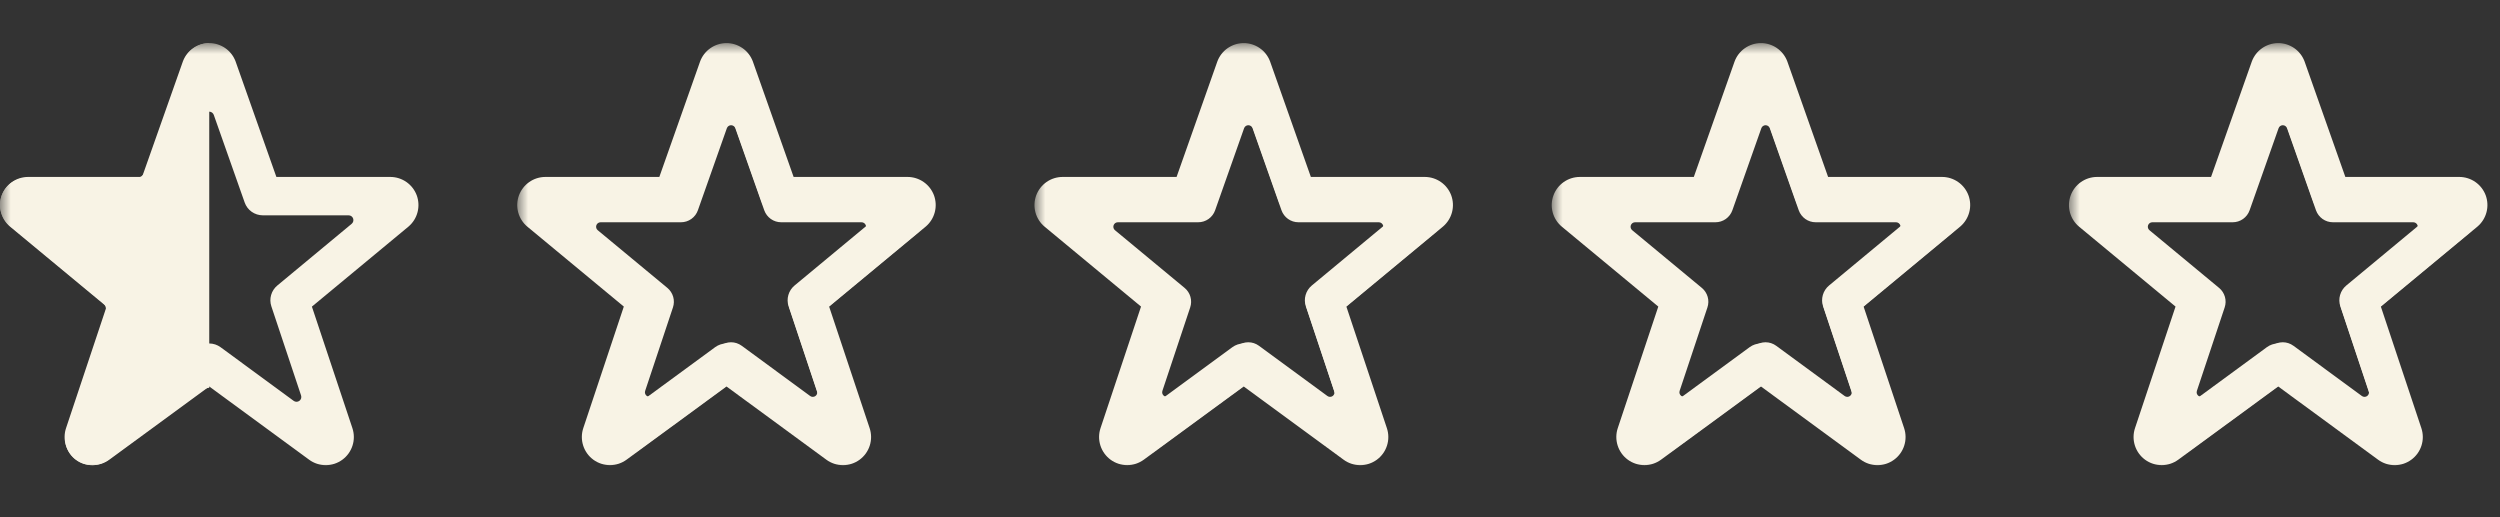 <svg width="116" height="24" viewBox="0 0 116 24" fill="none" xmlns="http://www.w3.org/2000/svg">
<rect x="0" y="0" width="116" height="24" fill="#333333" stroke="none"/>
<mask id="mask0_13438_217956" style="mask-type:luminance" maskUnits="userSpaceOnUse" x="0" y="2" width="20" height="20">
<path d="M20 2H0V22H20V2Z" fill="white"/>
</mask>
<g mask="url(#mask0_13438_217956)">
<path d="M19.337 9.064C19.244 8.814 19.077 8.598 18.859 8.446C18.64 8.293 18.38 8.211 18.113 8.21H12.824L10.93 2.847C10.836 2.597 10.668 2.382 10.448 2.23C10.228 2.079 9.967 1.998 9.7 2C9.433 2.002 9.173 2.086 8.955 2.24C8.737 2.394 8.571 2.612 8.481 2.863L6.593 8.21H1.304C1.036 8.211 0.775 8.293 0.556 8.447C0.337 8.601 0.17 8.818 0.078 9.07C-0.013 9.321 -0.025 9.595 0.045 9.853C0.114 10.112 0.261 10.343 0.466 10.515L4.945 14.225L3.065 19.863C2.977 20.125 2.975 20.409 3.059 20.673C3.143 20.937 3.308 21.167 3.532 21.331C3.756 21.494 4.026 21.582 4.303 21.582C4.58 21.582 4.849 21.493 5.073 21.329L9.709 17.933L14.344 21.331C14.567 21.495 14.836 21.583 15.113 21.583C15.389 21.584 15.659 21.496 15.883 21.333C16.106 21.17 16.272 20.941 16.356 20.677C16.441 20.414 16.439 20.131 16.352 19.868L14.472 14.227L18.96 10.508C19.163 10.334 19.307 10.103 19.374 9.845C19.442 9.587 19.428 9.314 19.337 9.064ZM12.868 13.247C12.73 13.362 12.629 13.515 12.58 13.688C12.53 13.86 12.534 14.043 12.591 14.214L13.97 18.35C13.985 18.395 13.985 18.443 13.971 18.488C13.957 18.533 13.928 18.572 13.89 18.6C13.852 18.628 13.806 18.643 13.758 18.643C13.711 18.643 13.665 18.628 13.627 18.6L10.234 16.11C10.081 15.998 9.897 15.937 9.707 15.937C9.518 15.937 9.333 15.998 9.181 16.11L5.792 18.595C5.754 18.623 5.708 18.638 5.661 18.638C5.614 18.638 5.568 18.623 5.53 18.596C5.492 18.568 5.463 18.529 5.449 18.484C5.434 18.439 5.435 18.391 5.449 18.346L6.827 14.21C6.884 14.04 6.888 13.857 6.839 13.684C6.79 13.512 6.689 13.358 6.551 13.244L3.099 10.385C3.064 10.356 3.038 10.316 3.026 10.272C3.014 10.228 3.016 10.181 3.031 10.138C3.047 10.095 3.075 10.057 3.113 10.031C3.15 10.005 3.195 9.991 3.241 9.991H7.224C7.408 9.99 7.588 9.933 7.739 9.827C7.889 9.72 8.002 9.57 8.064 9.396L9.499 5.33C9.514 5.287 9.542 5.249 9.58 5.222C9.617 5.196 9.662 5.181 9.709 5.181C9.755 5.181 9.8 5.196 9.837 5.222C9.875 5.249 9.903 5.287 9.919 5.33L11.353 9.396C11.414 9.57 11.527 9.72 11.678 9.827C11.828 9.933 12.008 9.99 12.192 9.991H16.176C16.221 9.991 16.266 10.005 16.304 10.031C16.341 10.057 16.37 10.095 16.385 10.138C16.401 10.181 16.402 10.228 16.39 10.272C16.378 10.316 16.353 10.356 16.317 10.385L12.868 13.247Z" fill="#F8F3E5"/>
<path fill-rule="evenodd" clip-rule="evenodd" d="M9.709 2C9.455 2 9.206 2.078 8.997 2.223C8.788 2.368 8.628 2.574 8.538 2.812L8.534 2.826L6.718 7.973C6.689 8.054 6.636 8.125 6.566 8.175C6.495 8.224 6.411 8.251 6.325 8.251H1.251C0.994 8.251 0.743 8.33 0.533 8.477C0.323 8.625 0.163 8.833 0.075 9.075C-0.013 9.316 -0.024 9.579 0.043 9.826C0.11 10.075 0.251 10.296 0.448 10.461L4.768 14.044C4.833 14.098 4.88 14.169 4.903 14.25C4.926 14.331 4.924 14.417 4.898 14.496L3.083 19.939C2.999 20.191 2.997 20.462 3.078 20.715C3.159 20.968 3.318 21.188 3.532 21.344C3.746 21.5 4.005 21.584 4.27 21.584C4.535 21.584 4.794 21.499 5.008 21.342L9.463 18.076C9.534 18.023 9.62 17.995 9.709 17.995C9.709 17.995 9.709 17.995 9.709 17.995L9.709 2Z" fill="#F8F3E5"/>
</g>
<mask id="mask1_13438_217956" style="mask-type:luminance" maskUnits="userSpaceOnUse" x="24" y="2" width="20" height="20">
<path d="M44 2H24V22H44V2Z" fill="white"/>
</mask>
<g mask="url(#mask1_13438_217956)">
<path d="M43.337 9.064C43.244 8.814 43.077 8.598 42.859 8.446C42.64 8.293 42.38 8.211 42.114 8.21H36.824L34.93 2.847C34.836 2.597 34.668 2.382 34.448 2.23C34.228 2.079 33.967 1.998 33.7 2C33.433 2.002 33.173 2.086 32.955 2.24C32.737 2.394 32.571 2.612 32.481 2.863L30.593 8.21H25.304C25.036 8.211 24.775 8.293 24.556 8.447C24.337 8.601 24.17 8.818 24.078 9.07C23.987 9.321 23.975 9.595 24.044 9.853C24.114 10.112 24.261 10.343 24.466 10.515L28.945 14.225L27.065 19.863C26.977 20.125 26.975 20.409 27.059 20.673C27.143 20.937 27.308 21.167 27.532 21.331C27.756 21.494 28.026 21.582 28.303 21.582C28.58 21.582 28.849 21.493 29.073 21.329L33.709 17.933L38.344 21.331C38.567 21.495 38.836 21.583 39.113 21.583C39.389 21.584 39.659 21.496 39.883 21.333C40.106 21.17 40.272 20.941 40.356 20.677C40.441 20.414 40.439 20.131 40.352 19.868L38.472 14.227L42.96 10.508C43.163 10.334 43.307 10.103 43.374 9.845C43.442 9.587 43.428 9.314 43.337 9.064ZM36.868 13.247C36.73 13.362 36.629 13.515 36.58 13.688C36.53 13.86 36.534 14.043 36.591 14.214L37.97 18.35C37.985 18.395 37.985 18.443 37.971 18.488C37.957 18.533 37.928 18.572 37.89 18.6C37.852 18.628 37.806 18.643 37.758 18.643C37.711 18.643 37.665 18.628 37.627 18.6L34.234 16.11C34.081 15.998 33.897 15.937 33.707 15.937C33.518 15.937 33.334 15.998 33.181 16.11L29.792 18.595C29.754 18.623 29.708 18.638 29.661 18.638C29.614 18.638 29.568 18.623 29.53 18.596C29.492 18.568 29.463 18.529 29.449 18.484C29.434 18.439 29.434 18.391 29.449 18.346L30.827 14.21C30.884 14.04 30.888 13.857 30.839 13.684C30.79 13.512 30.689 13.358 30.551 13.244L27.099 10.385C27.064 10.356 27.038 10.316 27.026 10.272C27.014 10.228 27.016 10.181 27.031 10.138C27.047 10.095 27.075 10.057 27.113 10.031C27.15 10.005 27.195 9.991 27.241 9.991H31.224C31.409 9.99 31.588 9.933 31.738 9.827C31.889 9.72 32.002 9.57 32.064 9.396L33.499 5.33C33.514 5.287 33.542 5.249 33.58 5.222C33.617 5.196 33.663 5.181 33.709 5.181C33.755 5.181 33.8 5.196 33.837 5.222C33.875 5.249 33.904 5.287 33.919 5.33L35.353 9.396C35.414 9.57 35.528 9.72 35.678 9.827C35.828 9.933 36.008 9.99 36.192 9.991H40.176C40.221 9.991 40.266 10.005 40.304 10.031C40.341 10.057 40.37 10.095 40.385 10.138C40.401 10.181 40.403 10.228 40.39 10.272C40.378 10.316 40.353 10.356 40.317 10.385L36.868 13.247Z" fill="#F8F3E5"/>
<path d="M42.936 9.446C42.849 9.212 42.693 9.01 42.488 8.867C42.284 8.724 42.04 8.647 41.791 8.647H36.839L35.066 3.625C34.978 3.391 34.821 3.189 34.615 3.047C34.409 2.905 34.164 2.83 33.914 2.832C33.664 2.833 33.42 2.912 33.216 3.056C33.012 3.201 32.858 3.405 32.773 3.64L31.006 8.647H26.054C25.803 8.647 25.559 8.724 25.354 8.868C25.148 9.012 24.992 9.215 24.907 9.451C24.821 9.687 24.81 9.943 24.875 10.185C24.94 10.427 25.078 10.643 25.27 10.804L29.462 14.278L27.703 19.557C27.62 19.802 27.618 20.068 27.697 20.315C27.775 20.562 27.931 20.778 28.14 20.931C28.349 21.084 28.602 21.166 28.861 21.166C29.121 21.166 29.373 21.083 29.582 20.93L33.922 17.75L38.261 20.932C38.47 21.085 38.722 21.167 38.981 21.168C39.24 21.168 39.493 21.086 39.702 20.933C39.911 20.781 40.067 20.566 40.146 20.319C40.225 20.073 40.223 19.807 40.141 19.562L38.381 14.28L42.583 10.797C42.773 10.635 42.908 10.418 42.971 10.177C43.034 9.935 43.022 9.68 42.936 9.446ZM36.88 13.363C36.75 13.47 36.656 13.613 36.61 13.775C36.564 13.936 36.568 14.108 36.621 14.268L37.911 18.14C37.925 18.182 37.926 18.227 37.912 18.27C37.899 18.312 37.873 18.348 37.837 18.375C37.801 18.401 37.758 18.415 37.714 18.415C37.669 18.415 37.626 18.4 37.591 18.374L34.414 16.043C34.271 15.938 34.098 15.881 33.921 15.881C33.744 15.881 33.571 15.938 33.428 16.043L30.256 18.37C30.22 18.396 30.177 18.41 30.133 18.41C30.089 18.41 30.046 18.396 30.01 18.37C29.974 18.344 29.948 18.308 29.934 18.266C29.921 18.224 29.921 18.179 29.935 18.137L31.225 14.264C31.278 14.105 31.282 13.933 31.236 13.772C31.189 13.61 31.096 13.466 30.966 13.359L27.735 10.682C27.702 10.655 27.678 10.618 27.666 10.577C27.655 10.536 27.657 10.492 27.671 10.451C27.686 10.411 27.712 10.376 27.747 10.351C27.782 10.327 27.824 10.313 27.867 10.313H31.596C31.769 10.313 31.937 10.26 32.078 10.16C32.219 10.06 32.325 9.919 32.382 9.757L33.726 5.95C33.74 5.909 33.766 5.874 33.802 5.849C33.837 5.824 33.879 5.81 33.922 5.81C33.965 5.81 34.008 5.824 34.043 5.849C34.078 5.874 34.105 5.909 34.119 5.95L35.461 9.757C35.519 9.919 35.625 10.06 35.766 10.16C35.907 10.26 36.075 10.313 36.247 10.313H39.976C40.019 10.313 40.061 10.327 40.096 10.351C40.131 10.376 40.158 10.411 40.173 10.451C40.187 10.492 40.189 10.536 40.177 10.577C40.166 10.618 40.142 10.655 40.109 10.682L36.88 13.363Z" fill="#F8F3E5"/>
</g>
<mask id="mask2_13438_217956" style="mask-type:luminance" maskUnits="userSpaceOnUse" x="48" y="2" width="20" height="20">
<path d="M68 2H48V22H68V2Z" fill="white"/>
</mask>
<g mask="url(#mask2_13438_217956)">
<path d="M67.337 9.064C67.244 8.814 67.077 8.598 66.859 8.446C66.64 8.293 66.38 8.211 66.114 8.21H60.824L58.93 2.847C58.836 2.597 58.668 2.382 58.448 2.23C58.228 2.079 57.967 1.998 57.7 2C57.433 2.002 57.173 2.086 56.955 2.24C56.737 2.394 56.571 2.612 56.481 2.863L54.593 8.21H49.304C49.036 8.211 48.775 8.293 48.556 8.447C48.337 8.601 48.17 8.818 48.078 9.07C47.987 9.321 47.975 9.595 48.044 9.853C48.114 10.112 48.261 10.343 48.466 10.515L52.944 14.225L51.065 19.863C50.977 20.125 50.975 20.409 51.059 20.673C51.143 20.937 51.309 21.167 51.532 21.331C51.756 21.494 52.026 21.582 52.303 21.582C52.58 21.582 52.849 21.493 53.073 21.329L57.709 17.933L62.344 21.331C62.567 21.495 62.836 21.583 63.113 21.583C63.389 21.584 63.659 21.496 63.883 21.333C64.106 21.17 64.272 20.941 64.356 20.677C64.441 20.414 64.439 20.131 64.352 19.868L62.472 14.227L66.96 10.508C67.162 10.334 67.307 10.103 67.374 9.845C67.442 9.587 67.428 9.314 67.337 9.064ZM60.868 13.247C60.73 13.362 60.629 13.515 60.58 13.688C60.53 13.86 60.534 14.043 60.591 14.214L61.97 18.35C61.985 18.395 61.985 18.443 61.971 18.488C61.957 18.533 61.928 18.572 61.89 18.6C61.852 18.628 61.806 18.643 61.758 18.643C61.711 18.643 61.665 18.628 61.627 18.6L58.234 16.11C58.081 15.998 57.897 15.937 57.707 15.937C57.518 15.937 57.334 15.998 57.181 16.11L53.792 18.595C53.754 18.623 53.708 18.638 53.661 18.638C53.614 18.638 53.568 18.623 53.53 18.596C53.492 18.568 53.463 18.529 53.449 18.484C53.434 18.439 53.434 18.391 53.449 18.346L54.827 14.21C54.884 14.04 54.888 13.857 54.839 13.684C54.789 13.512 54.689 13.358 54.551 13.244L51.099 10.385C51.064 10.356 51.038 10.316 51.026 10.272C51.014 10.228 51.016 10.181 51.031 10.138C51.047 10.095 51.075 10.057 51.113 10.031C51.15 10.005 51.195 9.991 51.241 9.991H55.224C55.408 9.99 55.588 9.933 55.739 9.827C55.889 9.72 56.002 9.57 56.064 9.396L57.499 5.33C57.514 5.287 57.542 5.249 57.58 5.222C57.617 5.196 57.663 5.181 57.709 5.181C57.755 5.181 57.8 5.196 57.837 5.222C57.875 5.249 57.904 5.287 57.919 5.33L59.353 9.396C59.414 9.57 59.528 9.72 59.678 9.827C59.828 9.933 60.008 9.99 60.192 9.991H64.176C64.222 9.991 64.266 10.005 64.304 10.031C64.341 10.057 64.37 10.095 64.385 10.138C64.401 10.181 64.403 10.228 64.39 10.272C64.378 10.316 64.353 10.356 64.317 10.385L60.868 13.247Z" fill="#F8F3E5"/>
<path d="M66.936 9.446C66.849 9.212 66.693 9.01 66.488 8.867C66.284 8.724 66.04 8.647 65.791 8.647H60.839L59.066 3.625C58.978 3.391 58.821 3.189 58.615 3.047C58.409 2.905 58.164 2.83 57.914 2.832C57.664 2.833 57.42 2.912 57.216 3.056C57.012 3.201 56.858 3.405 56.773 3.64L55.006 8.647H50.054C49.803 8.647 49.559 8.724 49.354 8.868C49.148 9.012 48.992 9.215 48.907 9.451C48.821 9.687 48.81 9.943 48.875 10.185C48.94 10.427 49.078 10.643 49.27 10.804L53.462 14.278L51.703 19.557C51.62 19.802 51.618 20.068 51.697 20.315C51.775 20.562 51.931 20.778 52.14 20.931C52.349 21.084 52.602 21.166 52.861 21.166C53.121 21.166 53.373 21.083 53.582 20.93L57.922 17.75L62.261 20.932C62.47 21.085 62.722 21.167 62.981 21.168C63.24 21.168 63.493 21.086 63.702 20.933C63.911 20.781 64.067 20.566 64.146 20.319C64.225 20.073 64.223 19.807 64.141 19.562L62.381 14.28L66.583 10.797C66.773 10.635 66.908 10.418 66.971 10.177C67.034 9.935 67.022 9.68 66.936 9.446ZM60.88 13.363C60.75 13.47 60.656 13.613 60.61 13.775C60.564 13.936 60.568 14.108 60.621 14.268L61.911 18.14C61.925 18.182 61.926 18.227 61.912 18.27C61.899 18.312 61.873 18.348 61.837 18.375C61.801 18.401 61.758 18.415 61.714 18.415C61.669 18.415 61.626 18.4 61.591 18.374L58.414 16.043C58.271 15.938 58.098 15.881 57.921 15.881C57.744 15.881 57.571 15.938 57.428 16.043L54.256 18.37C54.22 18.396 54.177 18.41 54.133 18.41C54.089 18.41 54.046 18.396 54.01 18.37C53.974 18.344 53.948 18.308 53.934 18.266C53.921 18.224 53.921 18.179 53.935 18.137L55.225 14.264C55.278 14.105 55.282 13.933 55.236 13.772C55.19 13.61 55.096 13.466 54.966 13.359L51.735 10.682C51.702 10.655 51.678 10.618 51.666 10.577C51.655 10.536 51.657 10.492 51.671 10.451C51.686 10.411 51.712 10.376 51.747 10.351C51.782 10.327 51.824 10.313 51.867 10.313H55.596C55.769 10.313 55.937 10.26 56.078 10.16C56.219 10.06 56.325 9.919 56.382 9.757L57.726 5.95C57.74 5.909 57.766 5.874 57.802 5.849C57.837 5.824 57.879 5.81 57.922 5.81C57.965 5.81 58.008 5.824 58.043 5.849C58.078 5.874 58.105 5.909 58.119 5.95L59.461 9.757C59.519 9.919 59.625 10.06 59.766 10.16C59.907 10.26 60.075 10.313 60.247 10.313H63.976C64.019 10.313 64.061 10.327 64.096 10.351C64.131 10.376 64.158 10.411 64.173 10.451C64.187 10.492 64.189 10.536 64.177 10.577C64.166 10.618 64.142 10.655 64.109 10.682L60.88 13.363Z" fill="#F8F3E5"/>
</g>
<mask id="mask3_13438_217956" style="mask-type:luminance" maskUnits="userSpaceOnUse" x="72" y="2" width="20" height="20">
<path d="M92 2H72V22H92V2Z" fill="white"/>
</mask>
<g mask="url(#mask3_13438_217956)">
<path d="M91.337 9.064C91.244 8.814 91.077 8.598 90.859 8.446C90.64 8.293 90.38 8.211 90.114 8.21H84.824L82.93 2.847C82.836 2.597 82.668 2.382 82.448 2.23C82.228 2.079 81.967 1.998 81.7 2C81.433 2.002 81.173 2.086 80.955 2.24C80.737 2.394 80.571 2.612 80.481 2.863L78.593 8.21H73.304C73.036 8.211 72.775 8.293 72.556 8.447C72.337 8.601 72.17 8.818 72.079 9.07C71.987 9.321 71.975 9.595 72.044 9.853C72.114 10.112 72.261 10.343 72.466 10.515L76.945 14.225L75.065 19.863C74.977 20.125 74.975 20.409 75.059 20.673C75.143 20.937 75.308 21.167 75.532 21.331C75.756 21.494 76.026 21.582 76.303 21.582C76.58 21.582 76.849 21.493 77.073 21.329L81.709 17.933L86.344 21.331C86.567 21.495 86.836 21.583 87.113 21.583C87.389 21.584 87.659 21.496 87.882 21.333C88.106 21.17 88.272 20.941 88.356 20.677C88.441 20.414 88.439 20.131 88.352 19.868L86.472 14.227L90.96 10.508C91.162 10.334 91.307 10.103 91.374 9.845C91.442 9.587 91.428 9.314 91.337 9.064ZM84.868 13.247C84.73 13.362 84.629 13.515 84.58 13.688C84.53 13.86 84.534 14.043 84.591 14.214L85.97 18.35C85.985 18.395 85.985 18.443 85.971 18.488C85.957 18.533 85.928 18.572 85.89 18.6C85.852 18.628 85.806 18.643 85.758 18.643C85.711 18.643 85.665 18.628 85.627 18.6L82.234 16.11C82.081 15.998 81.897 15.937 81.707 15.937C81.518 15.937 81.334 15.998 81.181 16.11L77.792 18.595C77.754 18.623 77.708 18.638 77.661 18.638C77.614 18.638 77.568 18.623 77.53 18.596C77.492 18.568 77.463 18.529 77.449 18.484C77.434 18.439 77.434 18.391 77.449 18.346L78.827 14.21C78.884 14.04 78.888 13.857 78.839 13.684C78.79 13.512 78.689 13.358 78.551 13.244L75.099 10.385C75.064 10.356 75.038 10.316 75.026 10.272C75.014 10.228 75.016 10.181 75.031 10.138C75.047 10.095 75.075 10.057 75.113 10.031C75.15 10.005 75.195 9.991 75.241 9.991H79.224C79.409 9.99 79.588 9.933 79.739 9.827C79.889 9.72 80.002 9.57 80.064 9.396L81.499 5.33C81.514 5.287 81.542 5.249 81.58 5.222C81.618 5.196 81.662 5.181 81.709 5.181C81.755 5.181 81.8 5.196 81.838 5.222C81.875 5.249 81.903 5.287 81.919 5.33L83.353 9.396C83.414 9.57 83.528 9.72 83.678 9.827C83.828 9.933 84.008 9.99 84.192 9.991H88.176C88.222 9.991 88.266 10.005 88.304 10.031C88.341 10.057 88.37 10.095 88.385 10.138C88.401 10.181 88.403 10.228 88.39 10.272C88.378 10.316 88.353 10.356 88.317 10.385L84.868 13.247Z" fill="#F8F3E5"/>
<path d="M90.936 9.446C90.849 9.212 90.693 9.01 90.488 8.867C90.284 8.724 90.04 8.647 89.791 8.647H84.839L83.066 3.625C82.978 3.391 82.821 3.189 82.615 3.047C82.409 2.905 82.164 2.83 81.914 2.832C81.664 2.833 81.421 2.912 81.216 3.056C81.012 3.201 80.858 3.405 80.773 3.64L79.006 8.647H74.054C73.803 8.647 73.559 8.724 73.354 8.868C73.148 9.012 72.993 9.215 72.907 9.451C72.821 9.687 72.81 9.943 72.875 10.185C72.94 10.427 73.078 10.643 73.27 10.804L77.462 14.278L75.703 19.557C75.621 19.802 75.618 20.068 75.697 20.315C75.775 20.562 75.931 20.778 76.14 20.931C76.349 21.084 76.602 21.166 76.861 21.166C77.121 21.166 77.373 21.083 77.582 20.93L81.922 17.75L86.261 20.932C86.47 21.085 86.722 21.167 86.981 21.168C87.24 21.168 87.493 21.086 87.702 20.933C87.911 20.781 88.067 20.566 88.146 20.319C88.225 20.073 88.223 19.807 88.141 19.562L86.381 14.28L90.583 10.797C90.773 10.635 90.908 10.418 90.971 10.177C91.034 9.935 91.022 9.68 90.936 9.446ZM84.88 13.363C84.75 13.47 84.656 13.613 84.61 13.775C84.564 13.936 84.567 14.108 84.621 14.268L85.911 18.14C85.925 18.182 85.926 18.227 85.912 18.27C85.899 18.312 85.873 18.348 85.837 18.375C85.801 18.401 85.758 18.415 85.714 18.415C85.669 18.415 85.626 18.4 85.591 18.374L82.414 16.043C82.271 15.938 82.098 15.881 81.921 15.881C81.744 15.881 81.571 15.938 81.428 16.043L78.256 18.37C78.22 18.396 78.177 18.41 78.133 18.41C78.089 18.41 78.046 18.396 78.01 18.37C77.974 18.344 77.948 18.308 77.934 18.266C77.921 18.224 77.921 18.179 77.935 18.137L79.225 14.264C79.278 14.105 79.282 13.933 79.236 13.772C79.189 13.61 79.096 13.466 78.966 13.359L75.735 10.682C75.702 10.655 75.678 10.618 75.666 10.577C75.655 10.536 75.657 10.492 75.671 10.451C75.686 10.411 75.712 10.376 75.747 10.351C75.782 10.327 75.824 10.313 75.867 10.313H79.596C79.769 10.313 79.937 10.26 80.078 10.16C80.219 10.06 80.325 9.919 80.382 9.757L81.726 5.95C81.74 5.909 81.766 5.874 81.802 5.849C81.837 5.824 81.879 5.81 81.922 5.81C81.966 5.81 82.008 5.824 82.043 5.849C82.078 5.874 82.105 5.909 82.119 5.95L83.461 9.757C83.519 9.919 83.625 10.06 83.766 10.16C83.906 10.26 84.075 10.313 84.247 10.313H87.976C88.019 10.313 88.061 10.327 88.096 10.351C88.131 10.376 88.158 10.411 88.173 10.451C88.187 10.492 88.189 10.536 88.177 10.577C88.166 10.618 88.142 10.655 88.109 10.682L84.88 13.363Z" fill="#F8F3E5"/>
</g>
<mask id="mask4_13438_217956" style="mask-type:luminance" maskUnits="userSpaceOnUse" x="96" y="2" width="20" height="20">
<path d="M116 2H96V22H116V2Z" fill="white"/>
</mask>
<g mask="url(#mask4_13438_217956)">
<path d="M115.337 9.064C115.244 8.814 115.077 8.598 114.859 8.446C114.64 8.293 114.38 8.211 114.114 8.21H108.824L106.93 2.847C106.836 2.597 106.668 2.382 106.448 2.23C106.228 2.079 105.967 1.998 105.7 2C105.433 2.002 105.173 2.086 104.955 2.24C104.737 2.394 104.571 2.612 104.481 2.863L102.593 8.21H97.304C97.036 8.211 96.775 8.293 96.556 8.447C96.337 8.601 96.17 8.818 96.079 9.07C95.987 9.321 95.975 9.595 96.044 9.853C96.114 10.112 96.261 10.343 96.466 10.515L100.945 14.225L99.065 19.863C98.977 20.125 98.975 20.409 99.059 20.673C99.143 20.937 99.308 21.167 99.532 21.331C99.756 21.494 100.026 21.582 100.303 21.582C100.58 21.582 100.849 21.493 101.073 21.329L105.709 17.933L110.344 21.331C110.567 21.495 110.836 21.583 111.113 21.583C111.389 21.584 111.659 21.496 111.882 21.333C112.106 21.17 112.272 20.941 112.356 20.677C112.441 20.414 112.439 20.131 112.352 19.868L110.472 14.227L114.96 10.508C115.162 10.334 115.307 10.103 115.374 9.845C115.442 9.587 115.428 9.314 115.337 9.064ZM108.868 13.247C108.73 13.362 108.629 13.515 108.58 13.688C108.53 13.86 108.534 14.043 108.591 14.214L109.97 18.35C109.985 18.395 109.985 18.443 109.971 18.488C109.957 18.533 109.928 18.572 109.89 18.6C109.852 18.628 109.806 18.643 109.759 18.643C109.711 18.643 109.665 18.628 109.627 18.6L106.234 16.11C106.081 15.998 105.897 15.937 105.707 15.937C105.518 15.937 105.333 15.998 105.181 16.11L101.792 18.595C101.754 18.623 101.708 18.638 101.661 18.638C101.614 18.638 101.568 18.623 101.53 18.596C101.492 18.568 101.463 18.529 101.449 18.484C101.434 18.439 101.435 18.391 101.449 18.346L102.827 14.21C102.884 14.04 102.888 13.857 102.839 13.684C102.79 13.512 102.689 13.358 102.551 13.244L99.099 10.385C99.064 10.356 99.038 10.316 99.026 10.272C99.014 10.228 99.016 10.181 99.031 10.138C99.047 10.095 99.075 10.057 99.113 10.031C99.15 10.005 99.195 9.991 99.241 9.991H103.224C103.408 9.99 103.588 9.933 103.739 9.827C103.889 9.72 104.002 9.57 104.064 9.396L105.499 5.33C105.514 5.287 105.542 5.249 105.58 5.222C105.617 5.196 105.662 5.181 105.709 5.181C105.755 5.181 105.8 5.196 105.837 5.222C105.875 5.249 105.904 5.287 105.919 5.33L107.353 9.396C107.414 9.57 107.528 9.72 107.678 9.827C107.828 9.933 108.008 9.99 108.192 9.991H112.176C112.222 9.991 112.266 10.005 112.304 10.031C112.341 10.057 112.37 10.095 112.385 10.138C112.401 10.181 112.402 10.228 112.39 10.272C112.378 10.316 112.353 10.356 112.317 10.385L108.868 13.247Z" fill="#F8F3E5"/>
<path d="M114.936 9.446C114.849 9.212 114.693 9.01 114.488 8.867C114.284 8.724 114.04 8.647 113.791 8.647H108.839L107.066 3.625C106.978 3.391 106.821 3.189 106.615 3.047C106.409 2.905 106.164 2.83 105.914 2.832C105.664 2.833 105.42 2.912 105.216 3.056C105.012 3.201 104.858 3.405 104.773 3.64L103.006 8.647H98.054C97.803 8.647 97.559 8.724 97.354 8.868C97.148 9.012 96.993 9.215 96.907 9.451C96.821 9.687 96.81 9.943 96.875 10.185C96.94 10.427 97.078 10.643 97.27 10.804L101.462 14.278L99.703 19.557C99.621 19.802 99.618 20.068 99.697 20.315C99.775 20.562 99.931 20.778 100.14 20.931C100.349 21.084 100.602 21.166 100.861 21.166C101.121 21.166 101.373 21.083 101.582 20.93L105.922 17.75L110.261 20.932C110.47 21.085 110.722 21.167 110.981 21.168C111.24 21.168 111.493 21.086 111.702 20.933C111.911 20.781 112.067 20.566 112.146 20.319C112.225 20.073 112.223 19.807 112.141 19.562L110.381 14.28L114.583 10.797C114.773 10.635 114.908 10.418 114.971 10.177C115.034 9.935 115.022 9.68 114.936 9.446ZM108.88 13.363C108.75 13.47 108.656 13.613 108.61 13.775C108.564 13.936 108.568 14.108 108.621 14.268L109.911 18.14C109.925 18.182 109.926 18.227 109.912 18.27C109.899 18.312 109.872 18.348 109.837 18.375C109.801 18.401 109.758 18.415 109.714 18.415C109.669 18.415 109.626 18.4 109.591 18.374L106.414 16.043C106.271 15.938 106.098 15.881 105.921 15.881C105.744 15.881 105.571 15.938 105.428 16.043L102.256 18.37C102.22 18.396 102.177 18.41 102.133 18.41C102.089 18.41 102.046 18.396 102.01 18.37C101.974 18.344 101.948 18.308 101.934 18.266C101.921 18.224 101.921 18.179 101.935 18.137L103.225 14.264C103.278 14.105 103.282 13.933 103.236 13.772C103.189 13.61 103.096 13.466 102.966 13.359L99.735 10.682C99.702 10.655 99.678 10.618 99.666 10.577C99.655 10.536 99.657 10.492 99.671 10.451C99.686 10.411 99.712 10.376 99.747 10.351C99.782 10.327 99.824 10.313 99.867 10.313H103.596C103.769 10.313 103.937 10.26 104.078 10.16C104.219 10.06 104.325 9.919 104.382 9.757L105.726 5.95C105.74 5.909 105.766 5.874 105.802 5.849C105.837 5.824 105.879 5.81 105.922 5.81C105.965 5.81 106.008 5.824 106.043 5.849C106.078 5.874 106.105 5.909 106.119 5.95L107.461 9.757C107.519 9.919 107.625 10.06 107.766 10.16C107.907 10.26 108.075 10.313 108.247 10.313H111.976C112.019 10.313 112.061 10.327 112.096 10.351C112.131 10.376 112.158 10.411 112.173 10.451C112.187 10.492 112.189 10.536 112.177 10.577C112.166 10.618 112.142 10.655 112.109 10.682L108.88 13.363Z" fill="#F8F3E5"/>
</g>
</svg>
